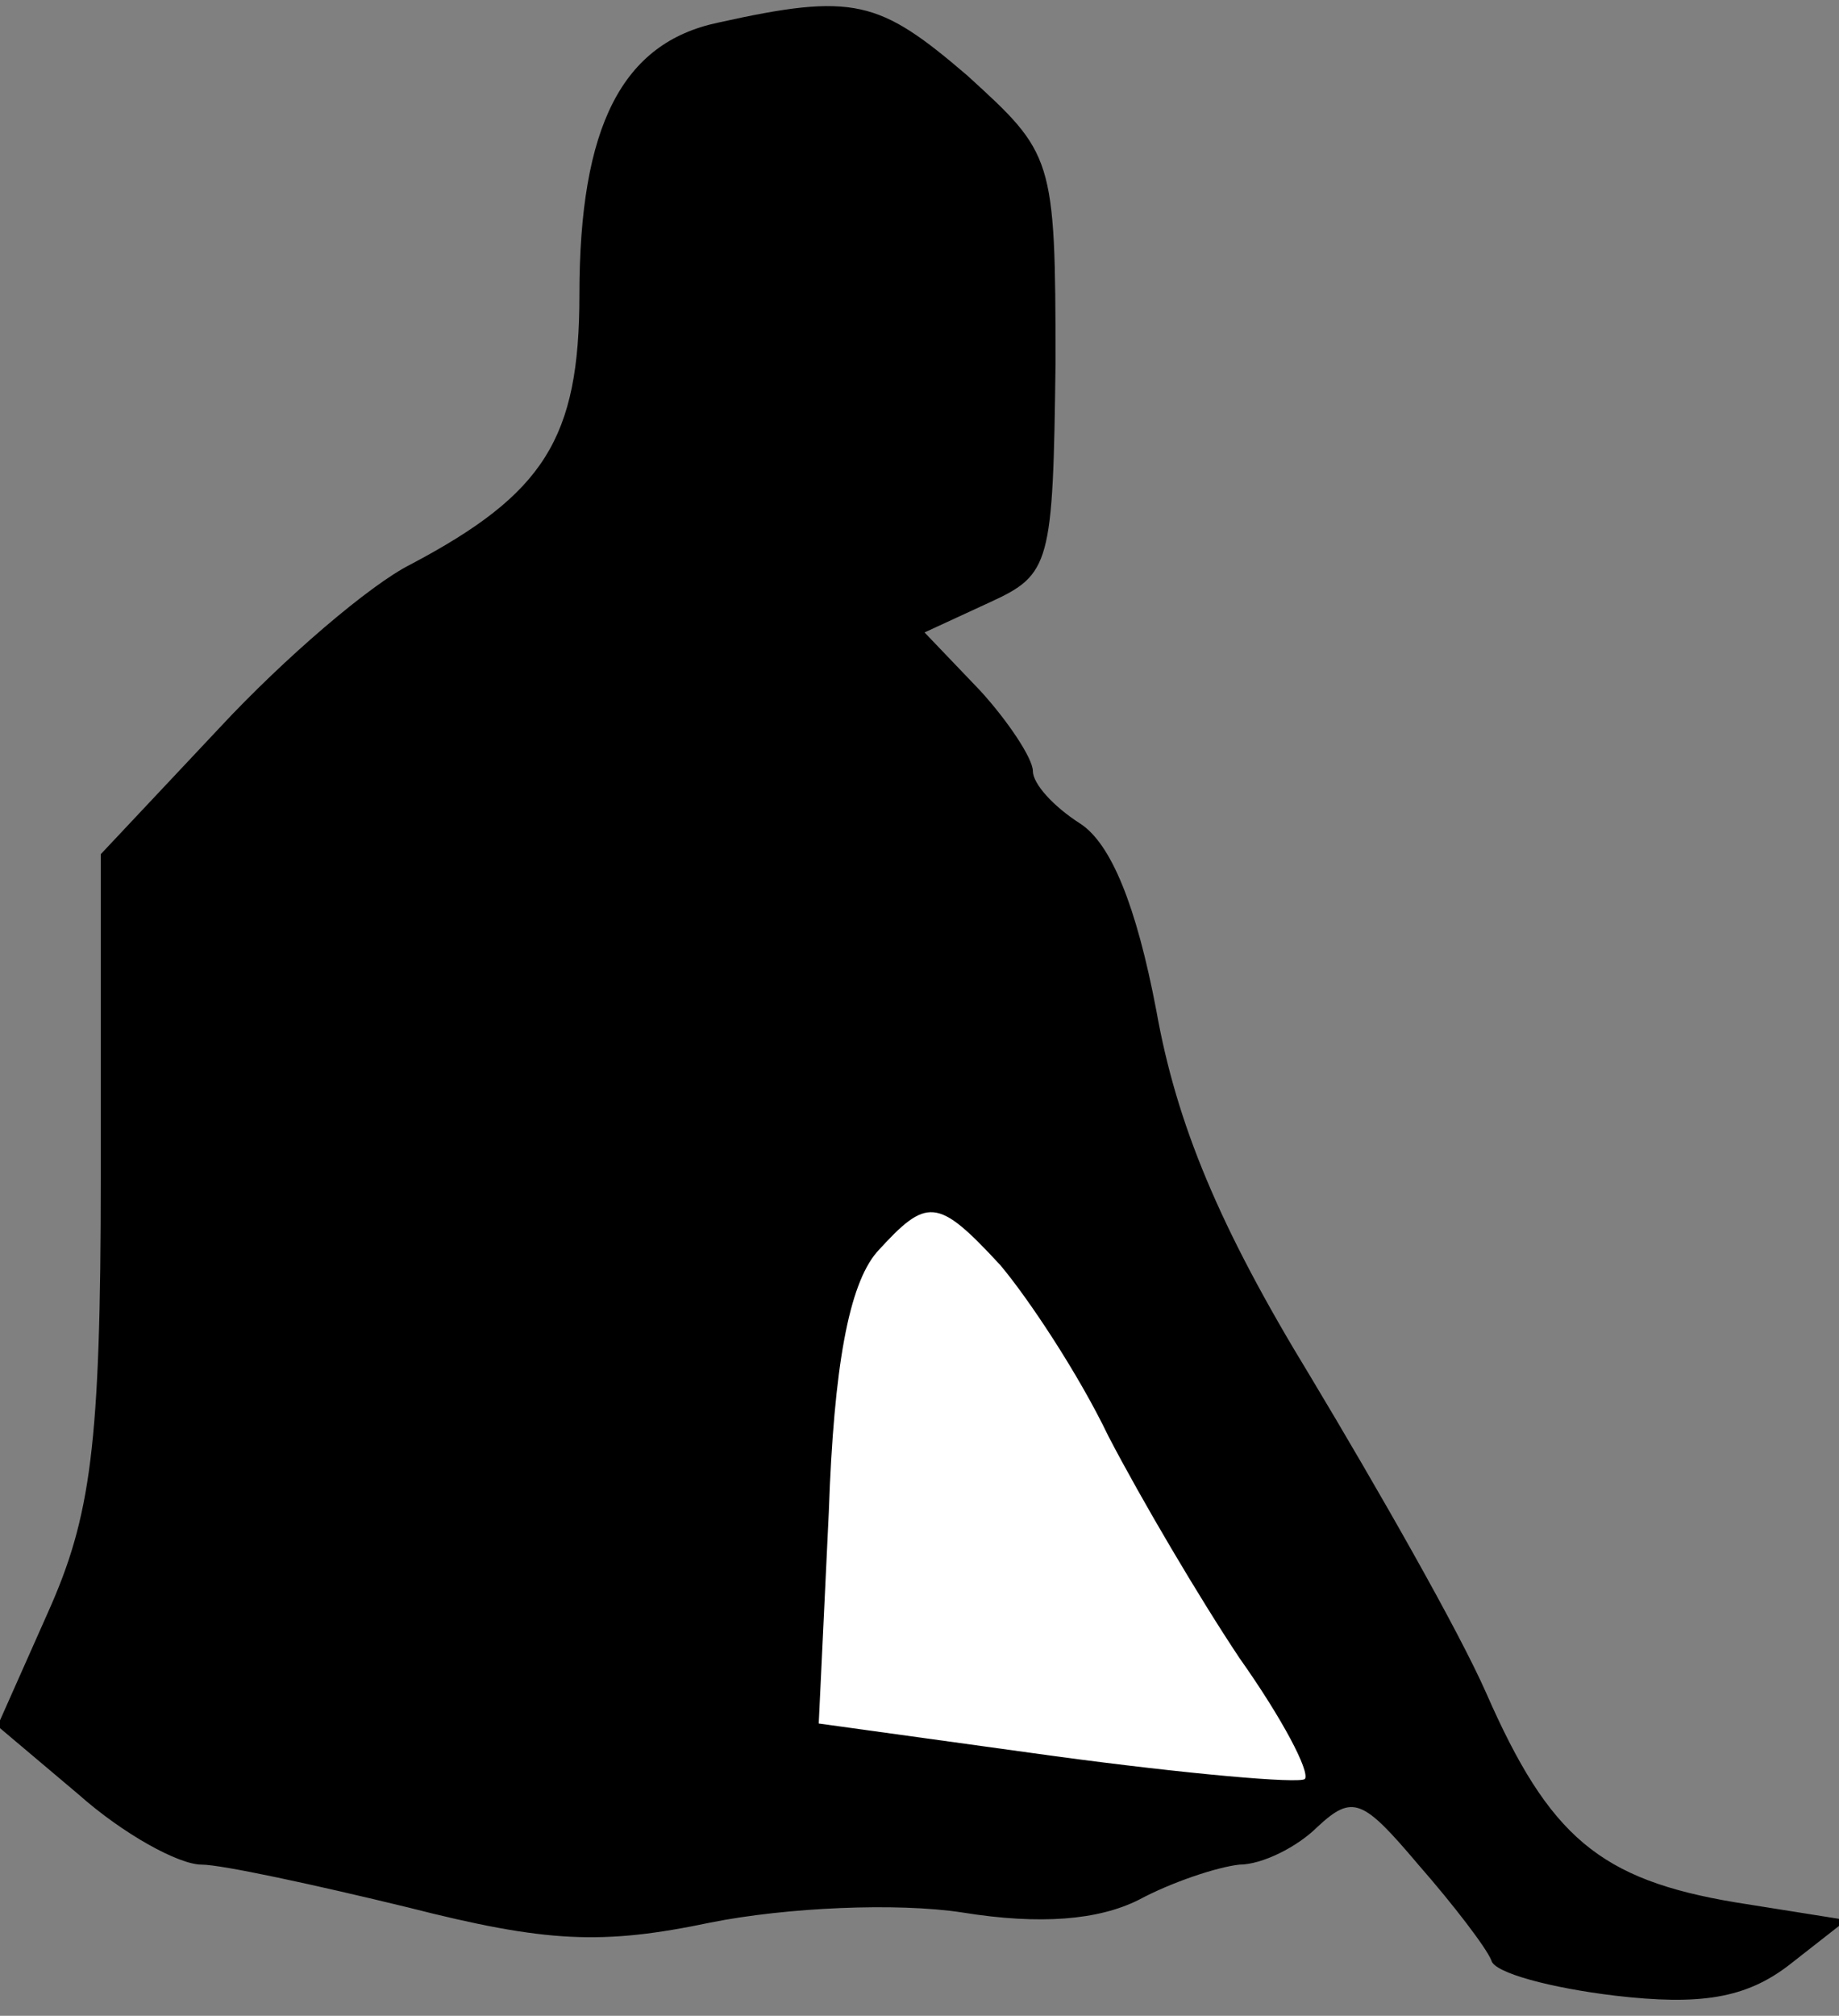 <?xml version="1.0" standalone="no"?>
<!DOCTYPE svg PUBLIC "-//W3C//DTD SVG 20010904//EN"
 "http://www.w3.org/TR/2001/REC-SVG-20010904/DTD/svg10.dtd">
<svg version="1.0" xmlns="http://www.w3.org/2000/svg"
 width="73pt" height="80pt" viewBox="0 0 73 80"
 preserveAspectRatio="xMidYMid meet">
<rect x="0" y="0" width="73" height="80" fill="#808080" stroke="none"/>
<g transform="translate(0,80) scale(0.1,-0.1)"
fill="#000000" stroke="none">
<path fill="#000000" stroke="none" d="M285 791 c-38 -8 -55 -41 -55 -108 0
-57 -14 -79 -67 -107 -16 -8 -50 -37 -76 -65 l-47 -50 0 -128 c0 -107 -4 -135
-21 -173 l-20 -45 32 -27 c18 -16 40 -28 49 -28 8 0 45 -8 82 -17 55 -14 77
-15 120 -6 30 6 74 8 100 4 31 -5 54 -3 70 5 13 7 31 13 40 14 9 0 23 7 31 15
14 13 18 11 40 -15 14 -16 27 -33 29 -38 1 -5 24 -11 49 -14 34 -4 52 -1 69
12 l23 18 -44 7 c-54 9 -74 26 -99 83 -11 25 -43 81 -70 126 -36 59 -53 100
-61 145 -8 42 -18 66 -30 74 -11 7 -19 16 -19 21 0 5 -10 20 -21 32 l-22 23
26 12 c24 11 25 15 26 95 0 82 -1 83 -35 114 -35 30 -45 33 -99 21z"/>
<path fill="#ffffff" stroke="none" d="M397 298 c11 -13 31 -43 43 -68 13 -25
36 -64 52 -88 17 -24 28 -45 26 -48 -2 -2 -47 2 -99 9 l-94 13 4 84 c2 58 8
90 19 103 20 22 24 22 49 -5z"/>
</g>
</svg>
